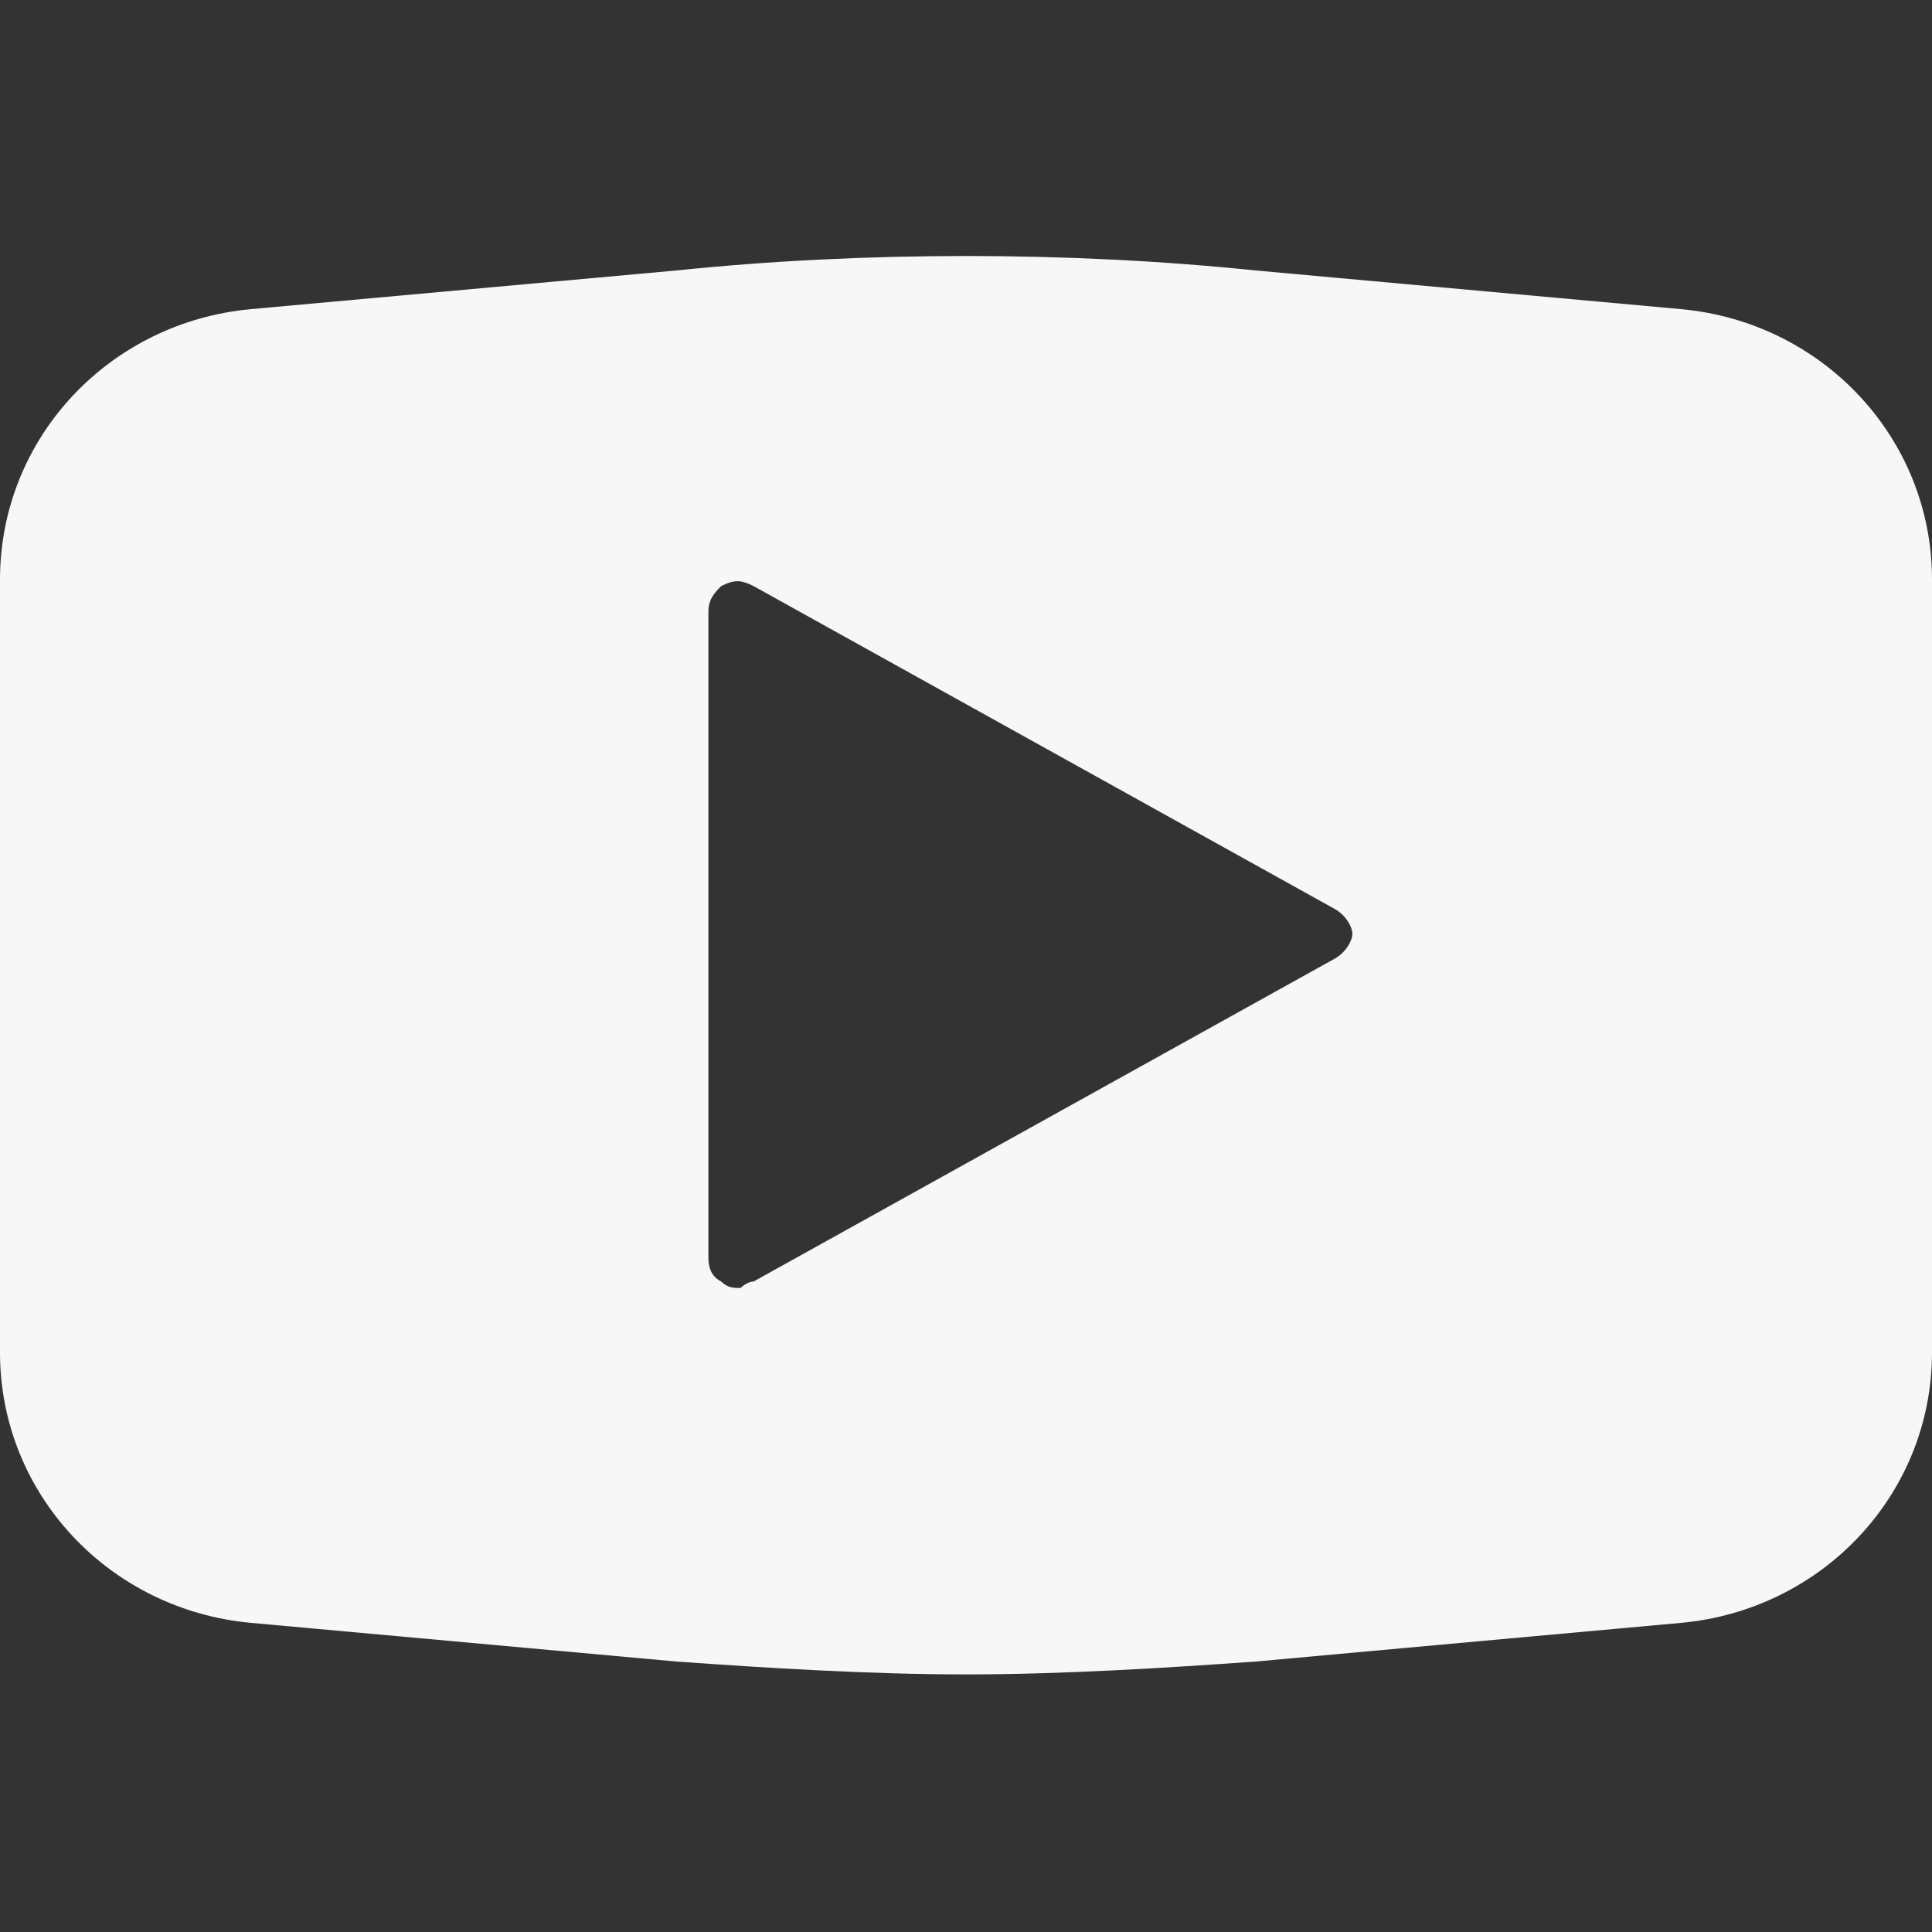<svg xmlns="http://www.w3.org/2000/svg" height="30" width="30"><rect width="100%" height="100%" fill="#333333" stroke="none"/><path d="M26.1 4.8l-6.6-.6c-2.9-.3-6.1-.3-9 0l-6.6.6C1.7 5 0 6.8 0 9v12c0 2.2 1.7 4 3.9 4.2l6.6.6c1.4.1 3 .2 4.5.2s3.1-.1 4.5-.2l6.6-.6c2.2-.2 3.9-2 3.9-4.2V9c0-2.2-1.7-4-3.9-4.2zm-5.4 10.1l-9 5c-.1 0-.2.1-.2.1-.1 0-.2 0-.3-.1-.2-.1-.2-.3-.2-.4v-10c0-.2.1-.3.2-.4.2-.1.3-.1.5 0l9 5c.2.1.3.3.3.4s-.1.3-.3.4z" fill="#F7F7F7"/></svg>